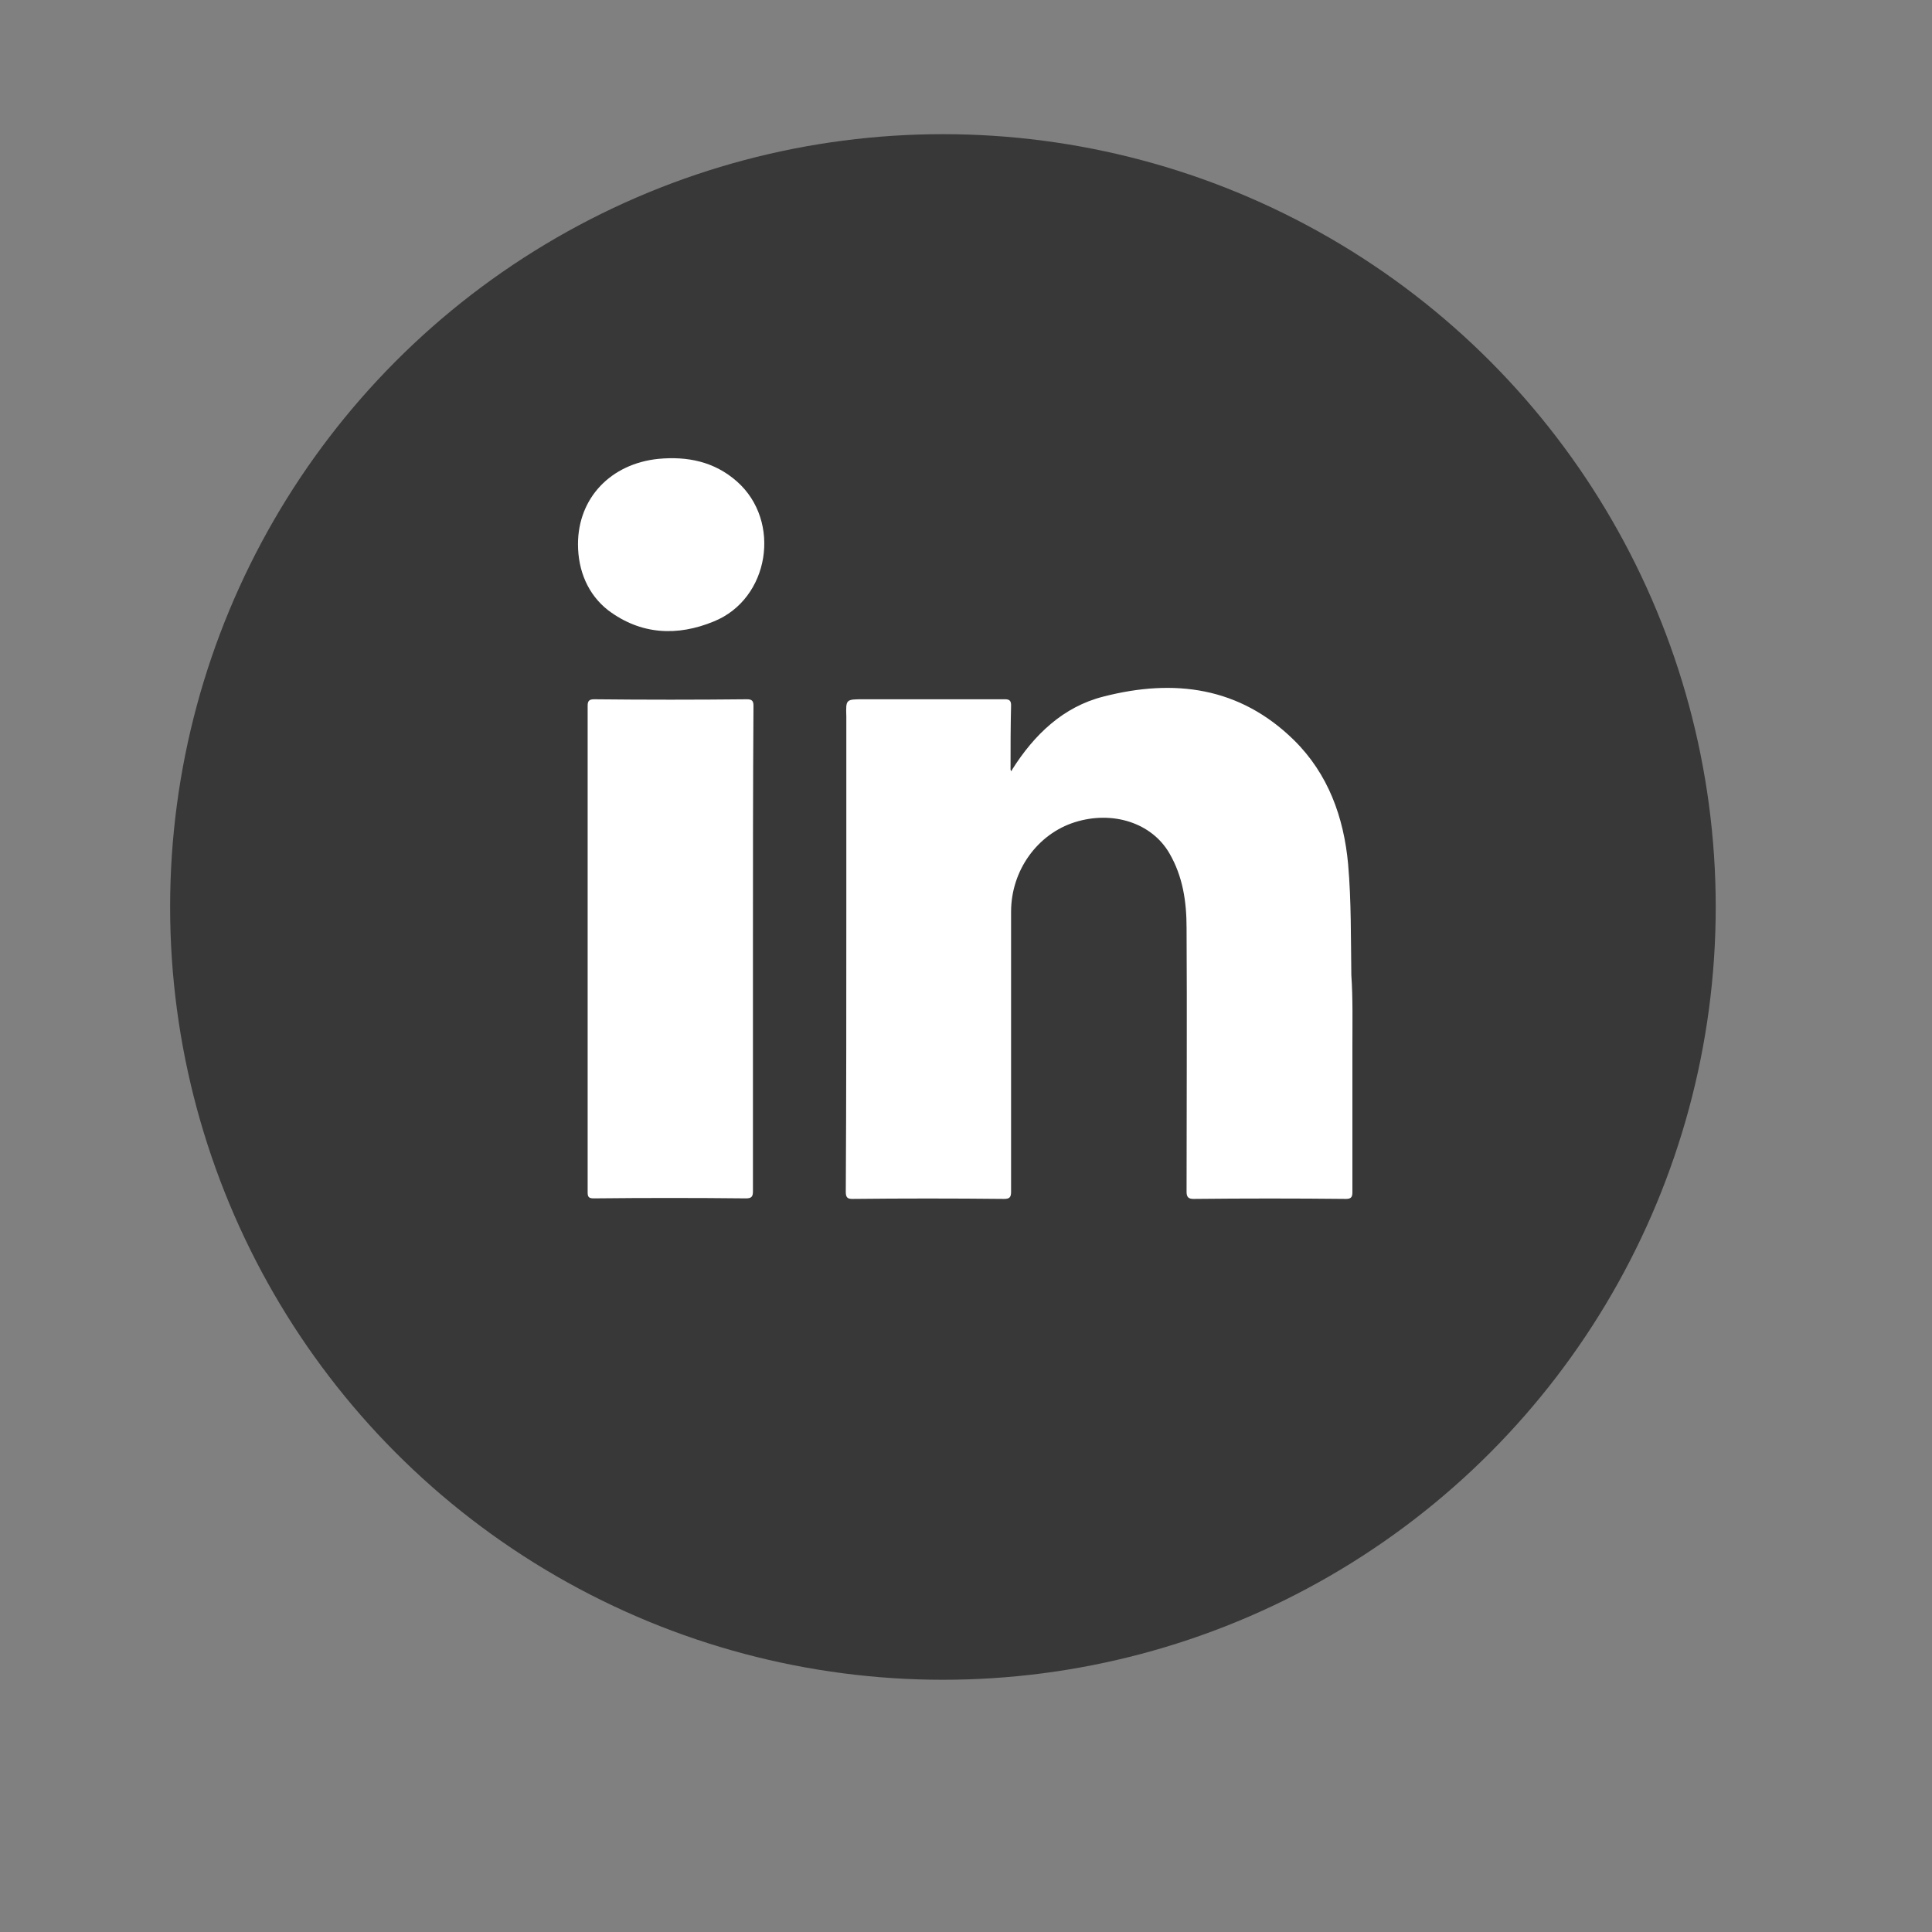 <?xml version="1.0" encoding="utf-8"?>
<!-- Generator: Adobe Illustrator 19.1.0, SVG Export Plug-In . SVG Version: 6.00 Build 0)  -->
<!DOCTYPE svg PUBLIC "-//W3C//DTD SVG 1.1//EN" "http://www.w3.org/Graphics/SVG/1.1/DTD/svg11.dtd">
<svg version="1.1" id="Layer_1" xmlns="http://www.w3.org/2000/svg" xmlns:xlink="http://www.w3.org/1999/xlink" x="0px" y="0px"
	 viewBox="-69 71 360 360" enable-background="new -69 71 360 360" xml:space="preserve">
<rect x="-69" y="71" width="360" height="360" fill="#808080" stroke="none"/>
<circle fill="#383838" cx="106.7" cy="240" r="144"/>
<g>
	<path fill="#FFFFFF" d="M183,265.9v27.3c0,0.9-0.3,1.2-1.2,1.2c-9.5-0.1-18.9-0.1-28.4,0c-0.9,0-1.3-0.3-1.3-1.3
		c0-16.4,0.1-32.8,0-49.2c0-4.9-0.7-9.6-3.2-13.9c-3.3-5.7-10.6-8-17.6-5.8s-11.9,9-11.9,16.7v52.2c0,1-0.3,1.3-1.3,1.3
		c-9.5-0.1-18.9-0.1-28.3,0c-0.9,0-1.2-0.3-1.2-1.3c0.1-17.5,0.1-35,0.1-52.6v-36c-0.1-3.2-0.1-3.2,3.2-3.2h26.4
		c0.8,0,1.1,0.3,1.1,1.1c-0.1,4-0.1,8-0.1,12l0.1,0.3c0.1-0.1,0.2-0.2,0.2-0.3c4.1-6.5,9.5-11.7,17-13.6c13.2-3.4,25.4-1.8,35.5,8.1
		c6.4,6.3,9.3,14.4,10.1,23.1c0.6,6.9,0.5,13.8,0.6,20.7C183.1,257,183,261.5,183,265.9L183,265.9z M71.3,247.8V293
		c0,1-0.3,1.3-1.3,1.3c-9.5-0.1-18.9-0.1-28.4,0c-0.9,0-1.1-0.3-1.1-1.1v-90.7c0-0.9,0.3-1.2,1.2-1.2c9.5,0.1,19,0.1,28.5,0
		c0.9,0,1.2,0.3,1.2,1.2C71.3,217.6,71.3,232.7,71.3,247.8L71.3,247.8z M38.7,172.4c0-8.6,6.1-15,15-15.9c5.4-0.5,10.4,0.5,14.6,4.2
		c8.4,7.4,6.1,21.9-4.3,26.1c-6.8,2.8-13.6,2.5-19.7-2.1C40.6,181.8,38.7,177.4,38.7,172.4z"/>
</g>
</svg>
